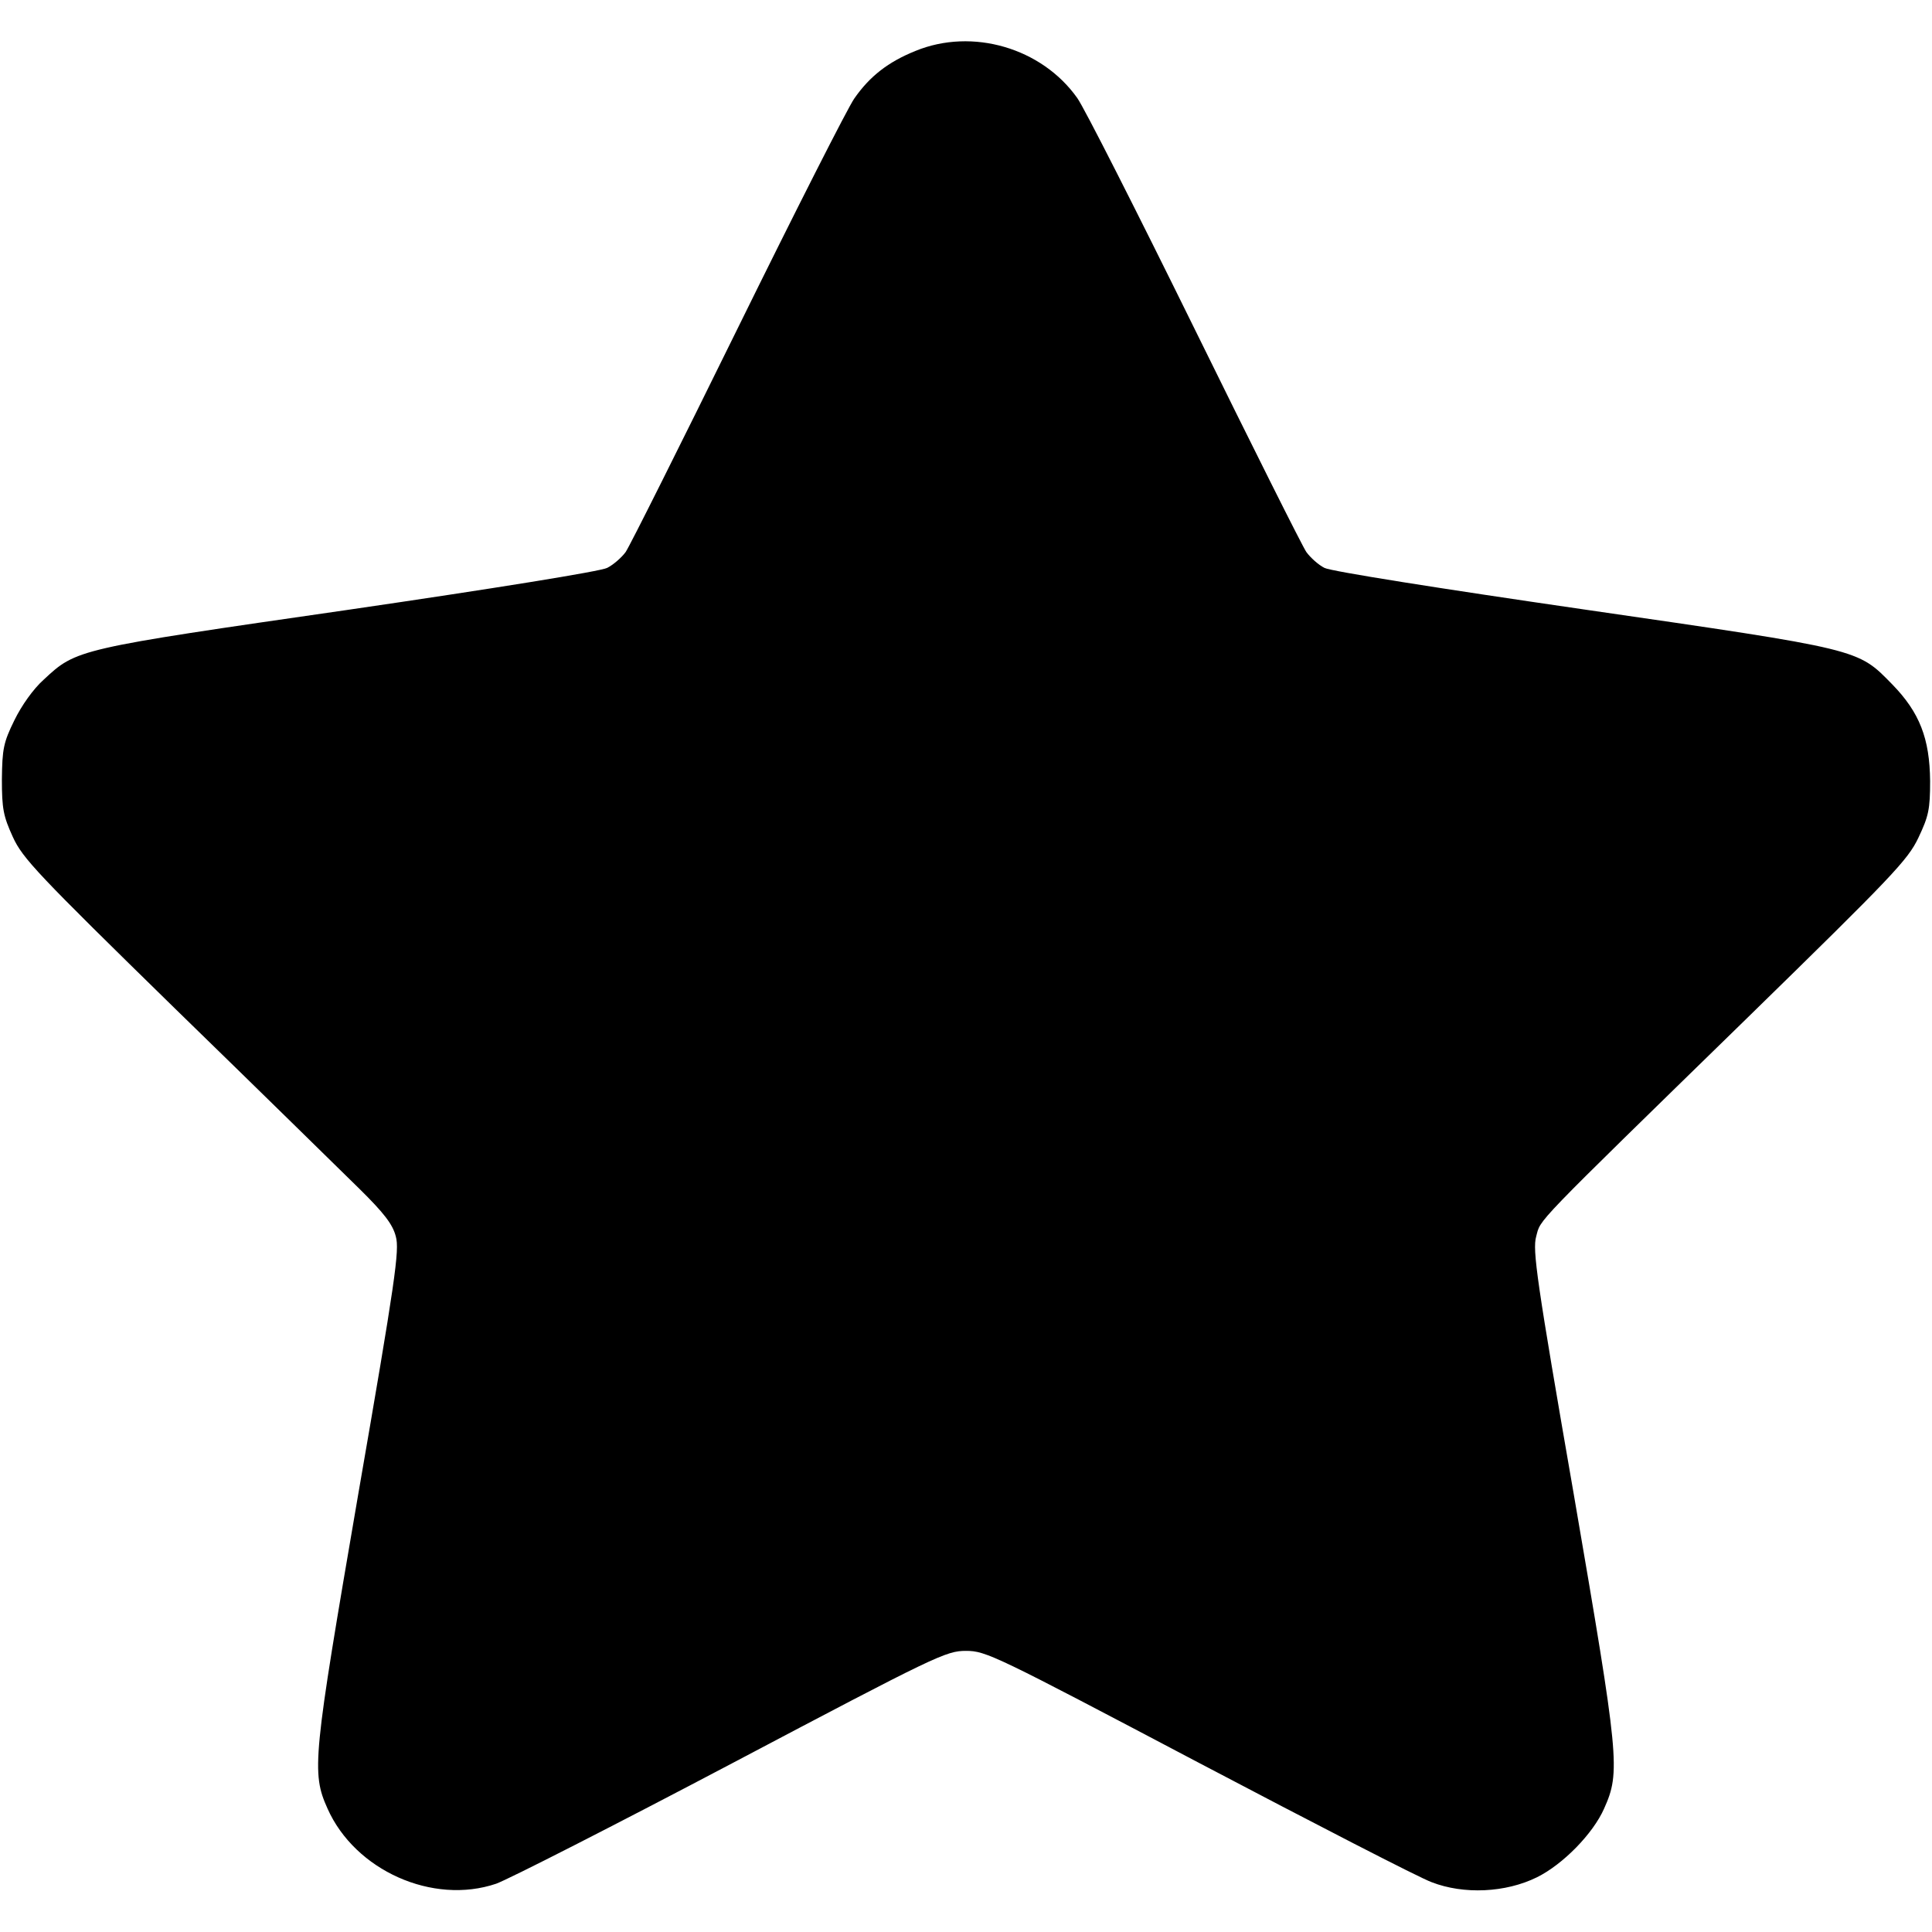 <?xml version="1.0" standalone="no"?>
<!DOCTYPE svg PUBLIC "-//W3C//DTD SVG 20010904//EN"
 "http://www.w3.org/TR/2001/REC-SVG-20010904/DTD/svg10.dtd">
<svg version="1.0" xmlns="http://www.w3.org/2000/svg"
 width="512pt" height="512pt" viewBox="0 0 512 512"
 preserveAspectRatio="xMidYMid meet">

<g transform="translate(0,512) scale(0.1,-0.1)"
fill="#000000" stroke="none">
<path d="M2426 4985 c-72 -29 -121 -67 -162 -126 -17 -24 -156 -298 -309 -609
-153 -311 -286 -577 -297 -593 -11 -15 -33 -34 -49 -42 -17 -9 -302 -55 -686
-111 -721 -104 -720 -104 -807 -185 -28 -25 -59 -69 -78 -108 -29 -59 -32 -76
-33 -156 0 -79 4 -98 29 -153 26 -57 66 -99 430 -455 221 -215 440 -430 488
-477 66 -65 89 -95 97 -127 10 -36 -1 -114 -100 -685 -120 -699 -124 -735 -81
-831 73 -164 279 -256 447 -199 33 12 314 155 625 319 542 286 567 298 620
298 53 0 77 -12 614 -295 308 -162 587 -306 620 -318 85 -33 196 -28 279 13
69 34 149 116 178 182 44 98 40 132 -80 831 -99 570 -110 649 -100 685 13 48
-17 17 558 578 387 378 427 420 455 479 27 57 31 75 31 150 -1 113 -28 182
-100 256 -93 95 -80 92 -818 199 -379 55 -670 101 -687 110 -16 8 -37 27 -48
42 -11 16 -144 282 -297 593 -153 311 -292 585 -310 610 -94 133 -278 187
-429 125z"/>
</g>
</svg>
